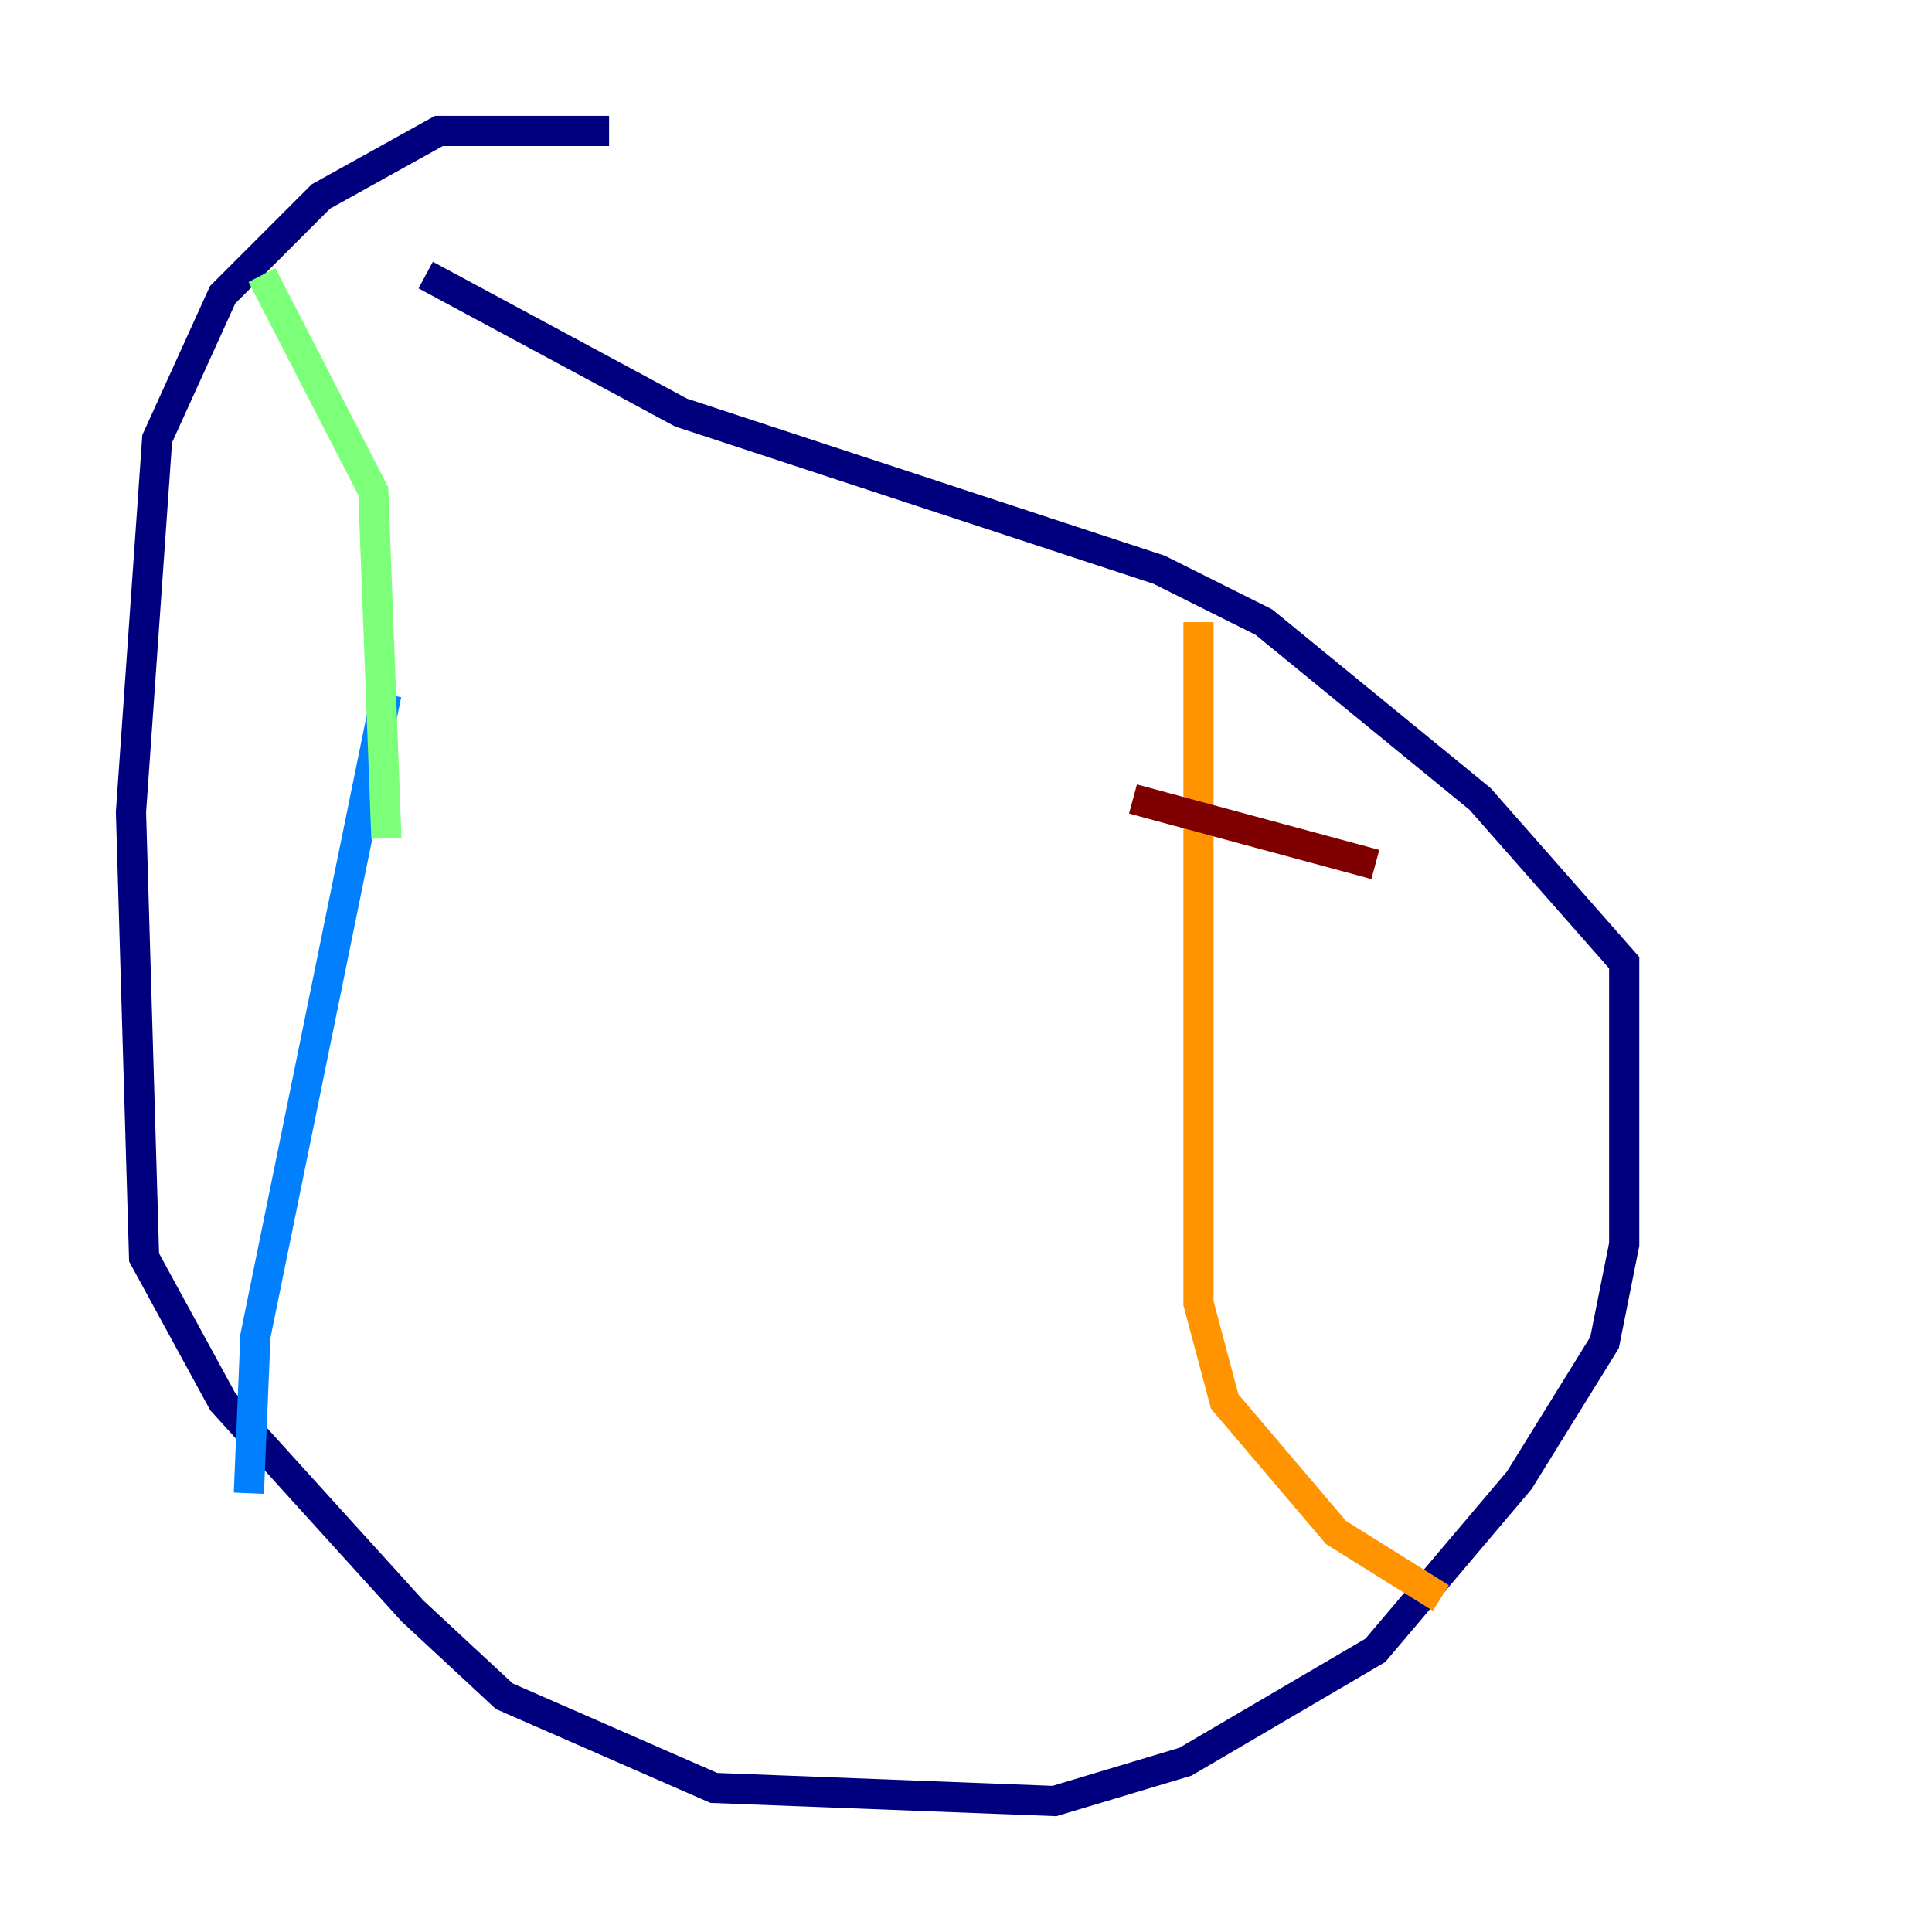 <?xml version="1.0" encoding="utf-8" ?>
<svg baseProfile="tiny" height="128" version="1.2" viewBox="0,0,128,128" width="128" xmlns="http://www.w3.org/2000/svg" xmlns:ev="http://www.w3.org/2001/xml-events" xmlns:xlink="http://www.w3.org/1999/xlink"><defs /><polyline fill="none" points="40.352,8.678 29.071,8.678 21.261,13.017 14.752,19.525 10.414,29.071 8.678,53.803 9.546,83.308 14.752,92.854 27.336,106.739 33.41,112.38 47.295,118.454 69.858,119.322 78.536,116.719 91.119,109.342 100.664,98.061 106.305,88.949 107.607,82.441 107.607,63.783 98.061,52.936 83.742,41.22 76.8,37.749 45.125,27.336 28.203,18.224" stroke="#00007f" stroke-width="2" /><polyline fill="none" points="16.488,98.929 16.922,88.515 25.6,45.993" stroke="#0080ff" stroke-width="2" /><polyline fill="none" points="25.6,55.539 24.732,32.542 17.356,18.224" stroke="#7cff79" stroke-width="2" /><polyline fill="none" points="79.403,41.22 79.403,86.346 81.139,92.854 88.515,101.532 95.458,105.871" stroke="#ff9400" stroke-width="2" /><polyline fill="none" points="75.064,52.936 91.119,57.275" stroke="#7f0000" stroke-width="2" /></svg>